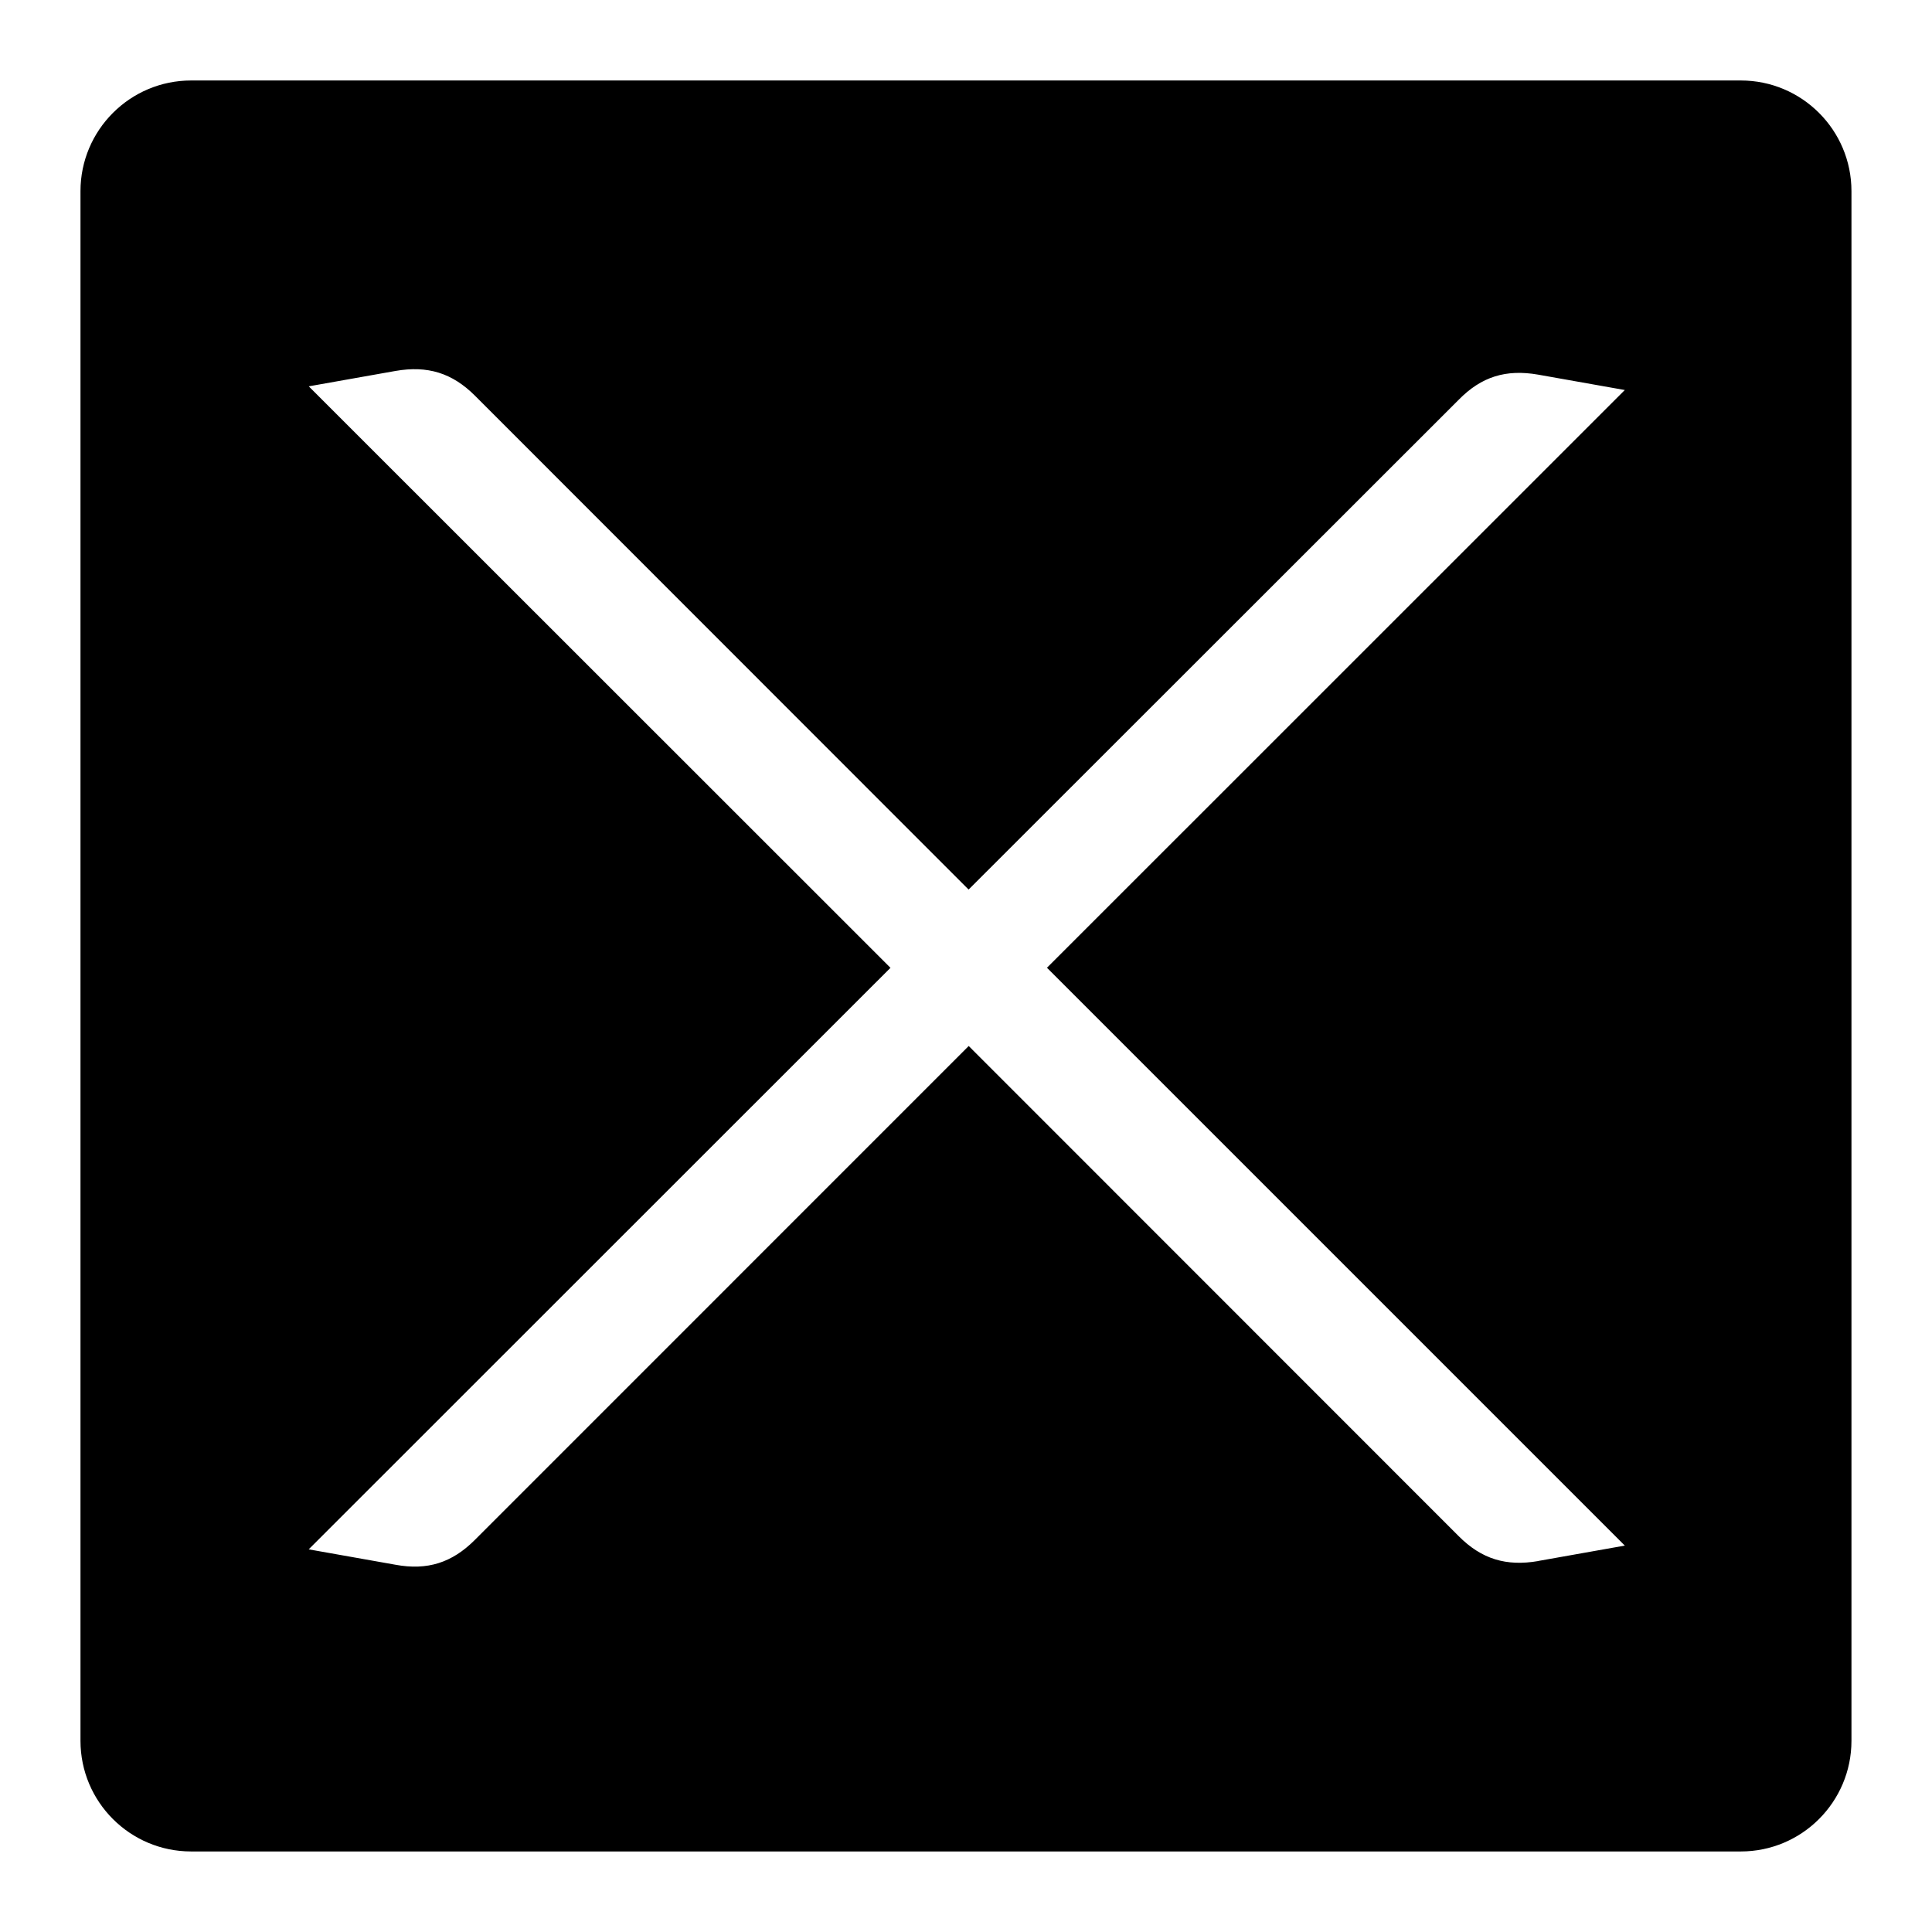<!-- Generated by IcoMoon.io -->
<svg version="1.1" xmlns="http://www.w3.org/2000/svg" width="32" height="32" viewBox="0 0 32 32">
<title>error</title>
<path d="M28.833 1.333h-25.667c-1.013 0-1.833 0.823-1.833 1.833v25.667c0 1.011 0.82 1.833 1.833 1.833h25.667c1.013 0 1.833-0.823 1.833-1.833v-25.667c0-1.011-0.82-1.833-1.833-1.833zM25.477 25.856c-0.528 0.091-0.937-0.032-1.315-0.411l-8.117-8.12-8.18 8.181c-0.377 0.377-0.785 0.509-1.315 0.411l-1.437-0.255 9.636-9.632-9.635-9.631 1.437-0.255c0.529-0.092 0.937 0.032 1.315 0.409l8.177 8.181 8.117-8.112c0.377-0.385 0.785-0.509 1.315-0.417l1.437 0.255-9.571 9.569 9.571 9.571-1.436 0.255z"></path>
</svg>
